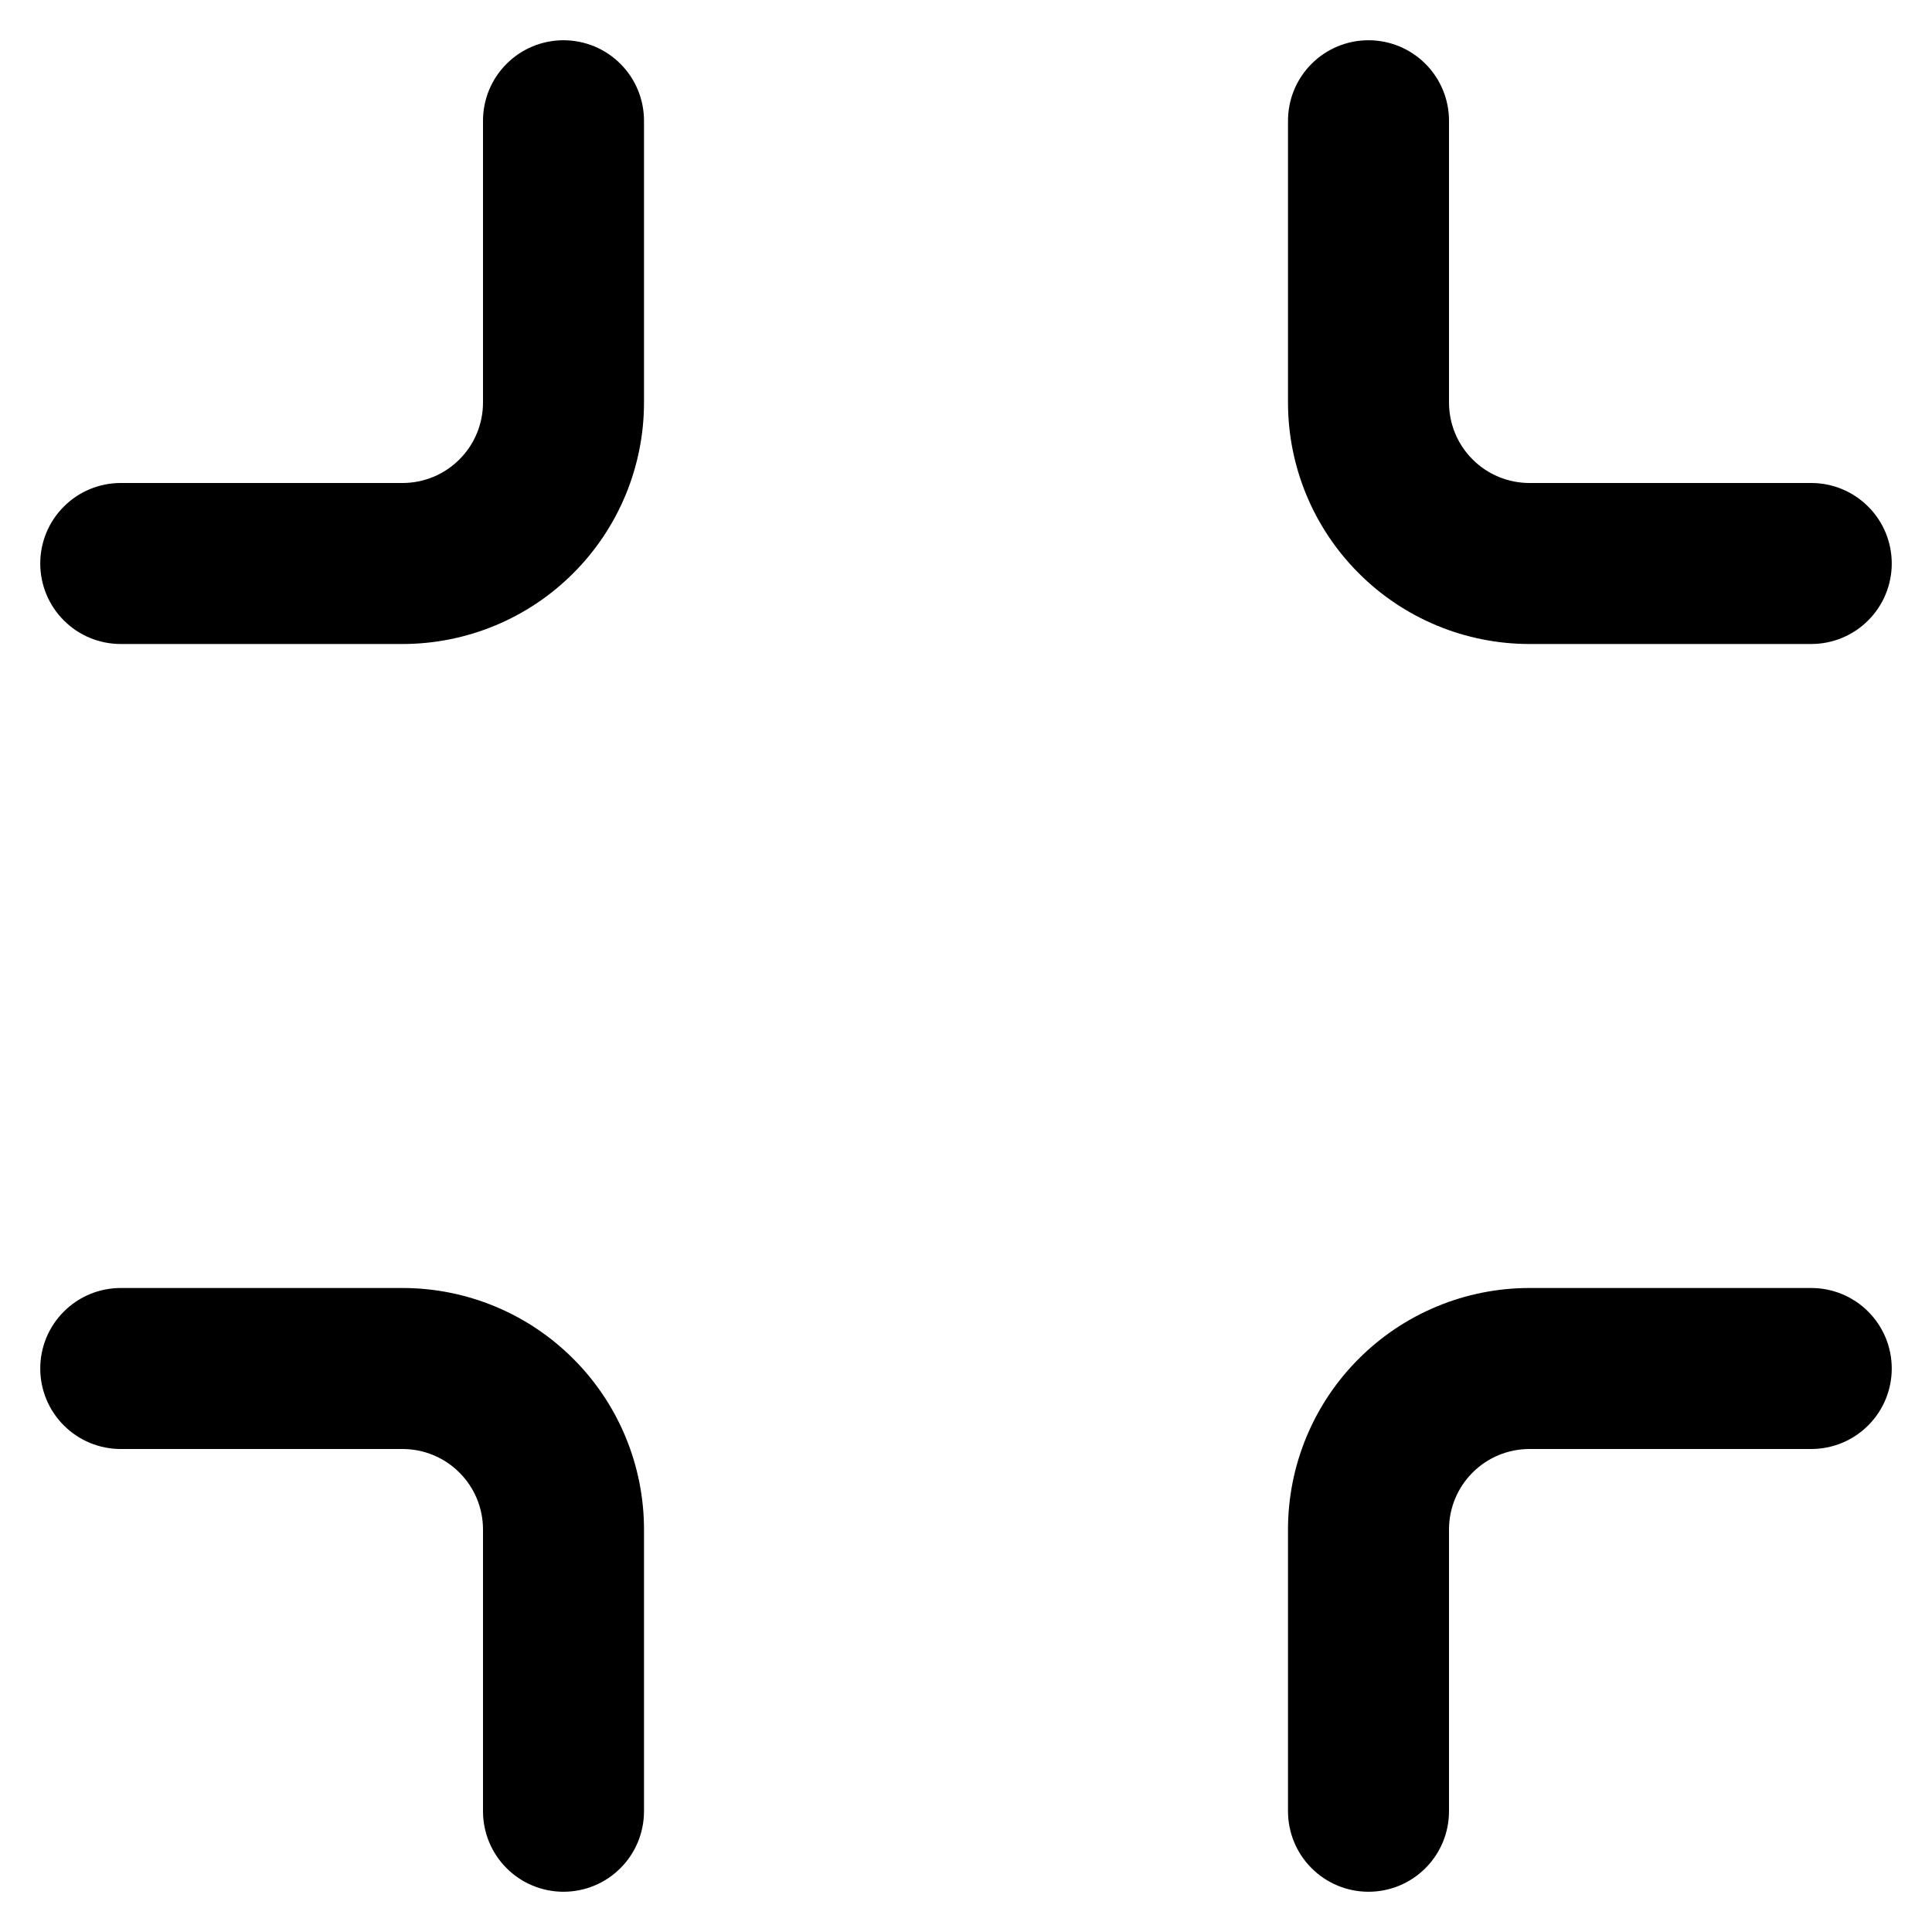 <svg width="24" height="24" viewBox="0 0 24 24" fill="none" xmlns="http://www.w3.org/2000/svg">
<path d="M7 0.5C7.265 0.5 7.52 0.605 7.707 0.793C7.895 0.98 8 1.235 8 1.5V5C8 5.796 7.684 6.559 7.121 7.121C6.559 7.684 5.796 8 5 8H1.5C1.235 8 0.98 7.895 0.793 7.707C0.605 7.52 0.5 7.265 0.5 7C0.5 6.735 0.605 6.48 0.793 6.293C0.98 6.105 1.235 6 1.5 6H5C5.265 6 5.52 5.895 5.707 5.707C5.895 5.52 6 5.265 6 5V1.5C6 1.235 6.105 0.98 6.293 0.793C6.48 0.605 6.735 0.5 7 0.5ZM17 0.5C17.265 0.5 17.52 0.605 17.707 0.793C17.895 0.98 18 1.235 18 1.5V5C18 5.265 18.105 5.52 18.293 5.707C18.48 5.895 18.735 6 19 6H22.5C22.765 6 23.02 6.105 23.207 6.293C23.395 6.48 23.5 6.735 23.5 7C23.5 7.265 23.395 7.52 23.207 7.707C23.02 7.895 22.765 8 22.5 8H19C18.204 8 17.441 7.684 16.879 7.121C16.316 6.559 16 5.796 16 5V1.5C16 1.235 16.105 0.98 16.293 0.793C16.48 0.605 16.735 0.5 17 0.5ZM0.5 17C0.5 16.735 0.605 16.48 0.793 16.293C0.98 16.105 1.235 16 1.5 16H5C5.796 16 6.559 16.316 7.121 16.879C7.684 17.441 8 18.204 8 19V22.5C8 22.765 7.895 23.02 7.707 23.207C7.52 23.395 7.265 23.5 7 23.5C6.735 23.5 6.48 23.395 6.293 23.207C6.105 23.02 6 22.765 6 22.5V19C6 18.735 5.895 18.48 5.707 18.293C5.52 18.105 5.265 18 5 18H1.5C1.235 18 0.98 17.895 0.793 17.707C0.605 17.52 0.5 17.265 0.5 17ZM16 19C16 18.204 16.316 17.441 16.879 16.879C17.441 16.316 18.204 16 19 16H22.5C22.765 16 23.02 16.105 23.207 16.293C23.395 16.48 23.5 16.735 23.5 17C23.5 17.265 23.395 17.52 23.207 17.707C23.02 17.895 22.765 18 22.5 18H19C18.735 18 18.48 18.105 18.293 18.293C18.105 18.48 18 18.735 18 19V22.5C18 22.765 17.895 23.02 17.707 23.207C17.52 23.395 17.265 23.5 17 23.5C16.735 23.5 16.48 23.395 16.293 23.207C16.105 23.02 16 22.765 16 22.5V19Z" fill="black"/>
</svg>

